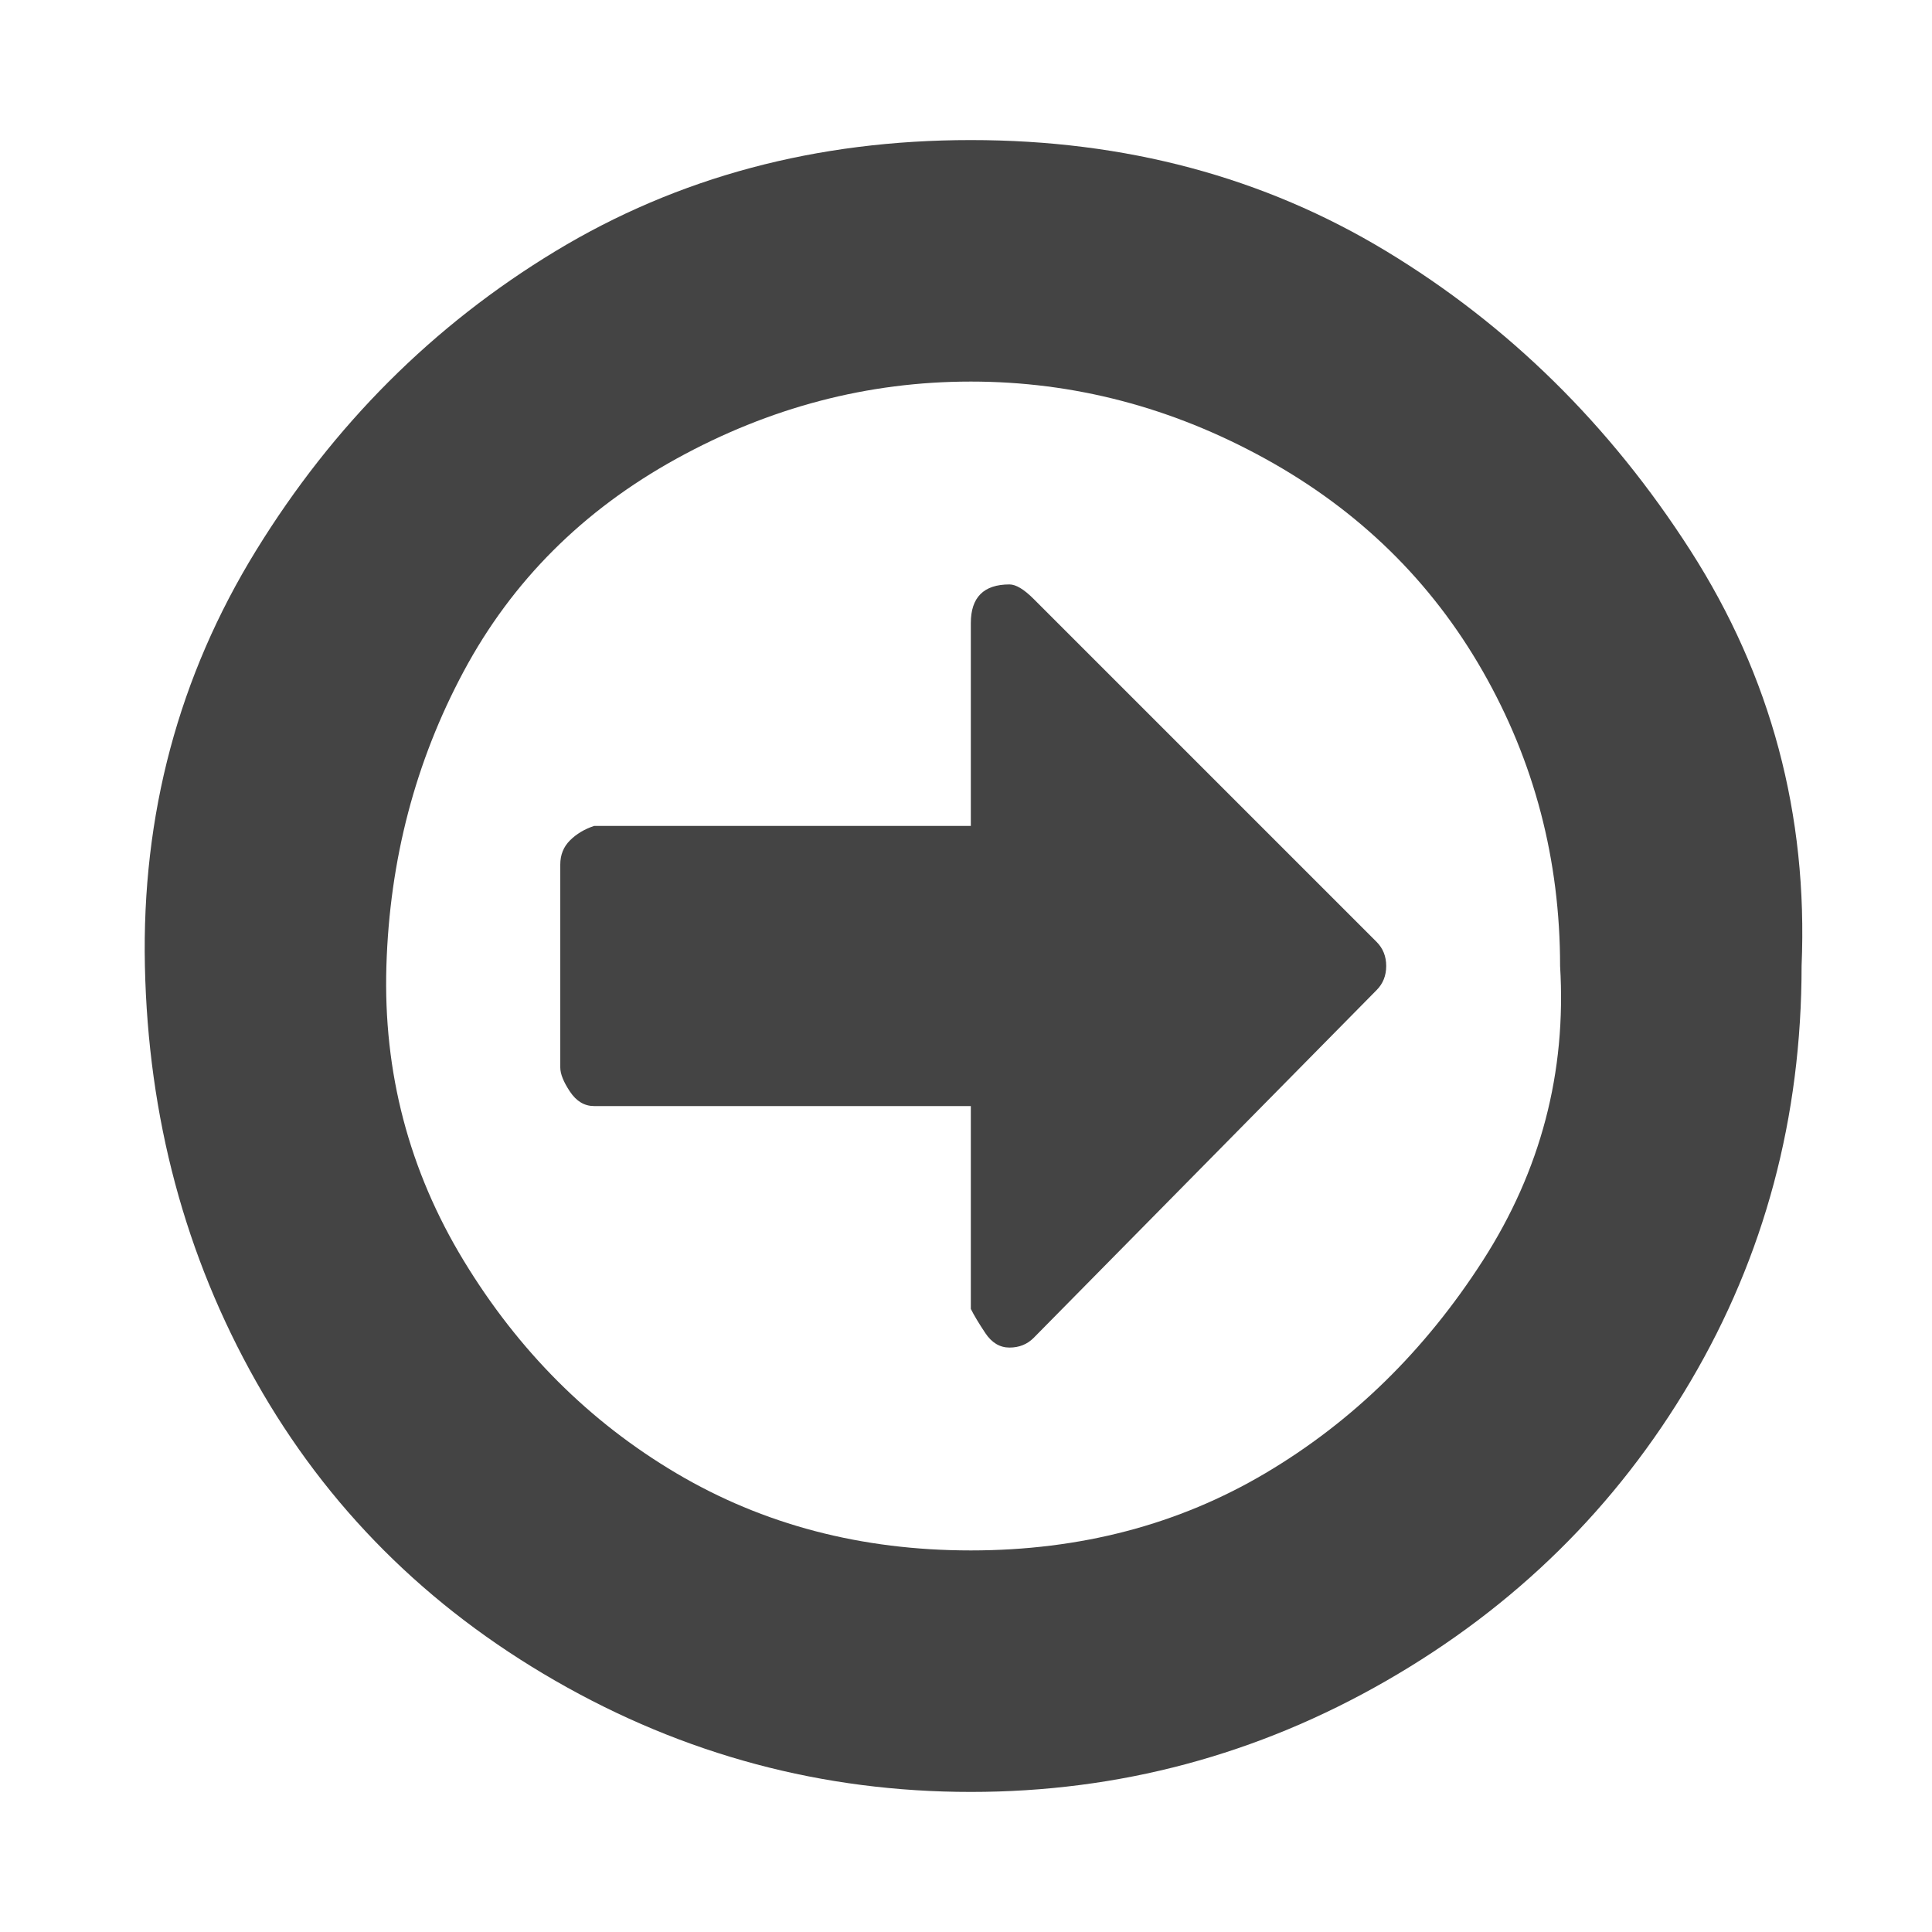 <?xml version="1.0"?><svg xmlns="http://www.w3.org/2000/svg" width="40" height="40" viewBox="0 0 40 40"><path fill="#444" d="m28.7 20q0 0.3-0.2 0.5l-7.1 7.2q-0.2 0.2-0.5 0.2t-0.5-0.3-0.3-0.5v-4.2h-7.8q-0.3 0-0.5-0.3t-0.2-0.5v-4.2q0-0.3 0.2-0.5t0.5-0.3h7.8v-4.2q0-0.4 0.2-0.6t0.6-0.2q0.2 0 0.5 0.3l7.1 7.1q0.2 0.2 0.2 0.5z m3.6 0q0-3.3-1.6-6.1t-4.5-4.4-6.1-1.6-6.1 1.6-4.4 4.4-1.6 6.1 1.6 6.1 4.4 4.4 6.1 1.6 6.1-1.6 4.5-4.4 1.6-6.1z m5 0q0 4.7-2.3 8.6t-6.3 6.2-8.6 2.3-8.6-2.3-6.2-6.2-2.3-8.6 2.3-8.6 6.2-6.2 8.6-2.3 8.6 2.3 6.3 6.2 2.3 8.6z"></path></svg>